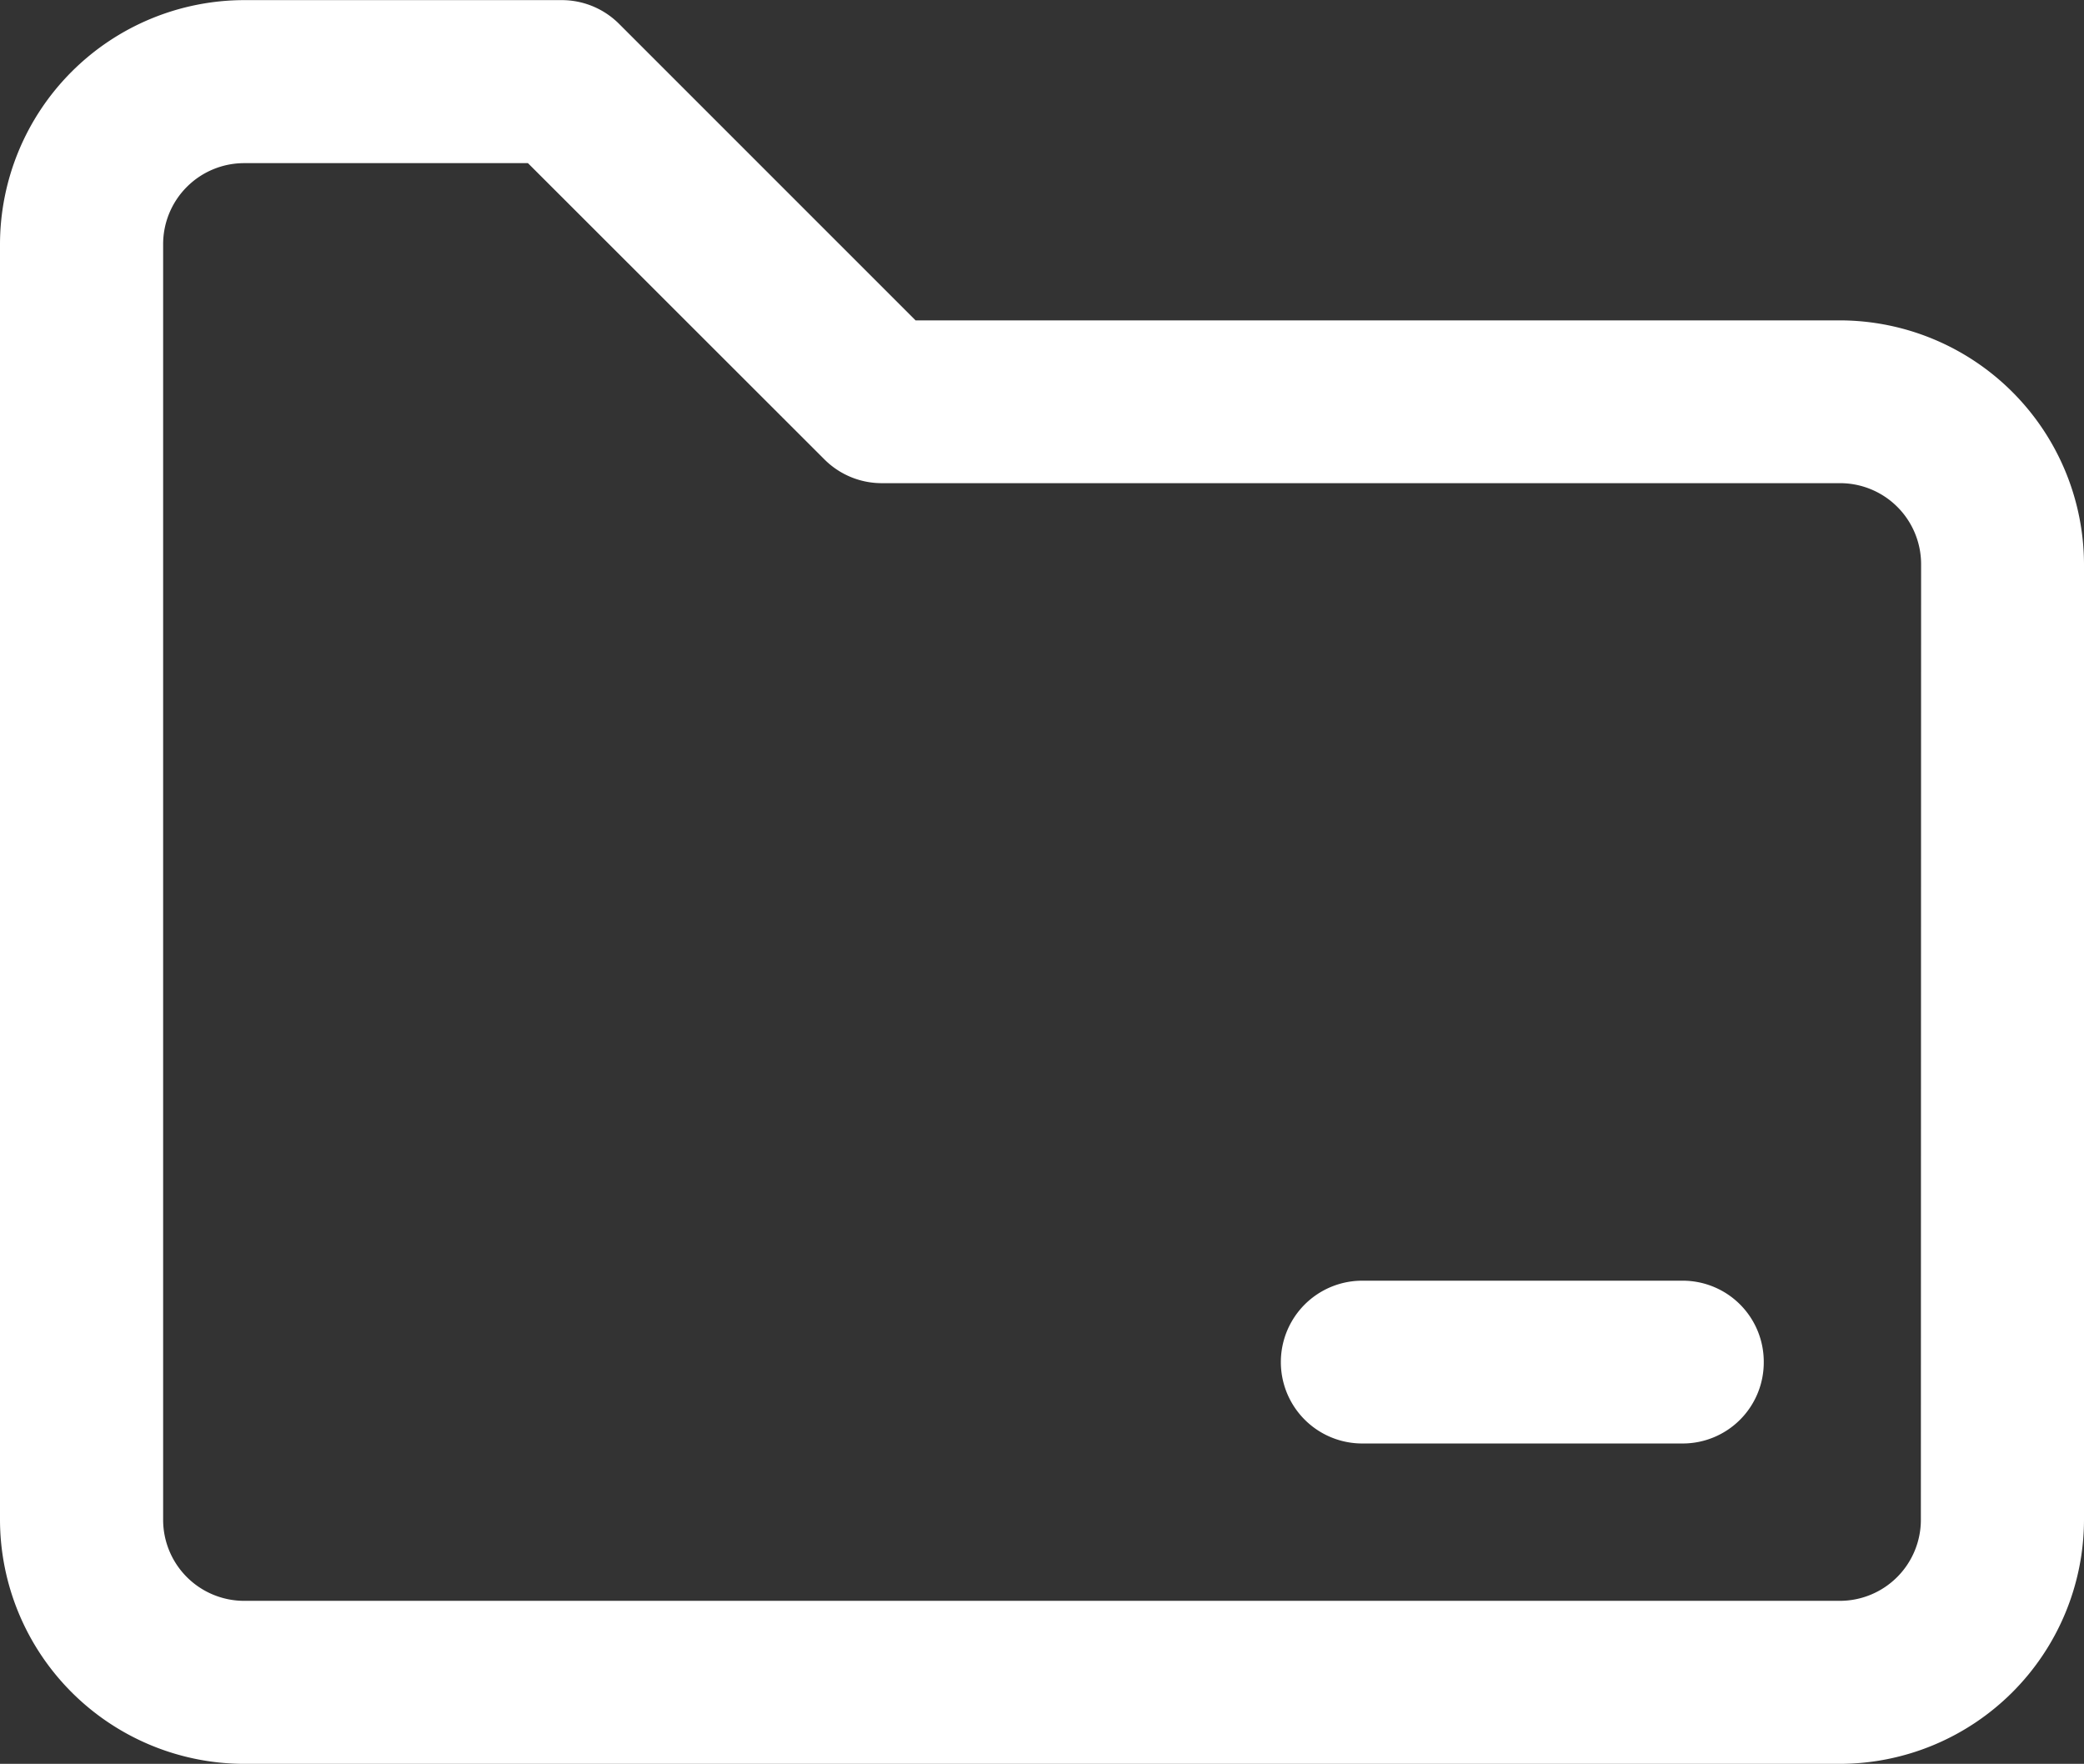 <svg xmlns="http://www.w3.org/2000/svg" width="18" height="15.234" viewBox="0 0 18 15.234"><rect x="0" y="0" width="18" height="15.234" fill="#333333" stroke="none"/><defs><style>.a{fill:#fff;}</style></defs><path class="a" d="M15.891,42.1H7.908l-2.56-2.56a.7.7,0,0,0-.5-.206H2.109A2.112,2.112,0,0,0,0,41.442V52.458a2.112,2.112,0,0,0,2.109,2.109H15.891A2.112,2.112,0,0,0,18,52.458v-8.25A2.112,2.112,0,0,0,15.891,42.1Zm.7,10.359a.7.7,0,0,1-.7.7H2.109a.7.7,0,0,1-.7-.7V41.442a.7.7,0,0,1,.7-.7H4.56L7.12,43.3a.7.7,0,0,0,.5.206h8.273a.7.7,0,0,1,.7.7ZM15.234,51.1a.7.7,0,0,1-.7.7H11.766a.7.7,0,1,1,0-1.406h2.766A.7.7,0,0,1,15.234,51.1Z" transform="translate(0 -39.333)"/></svg>